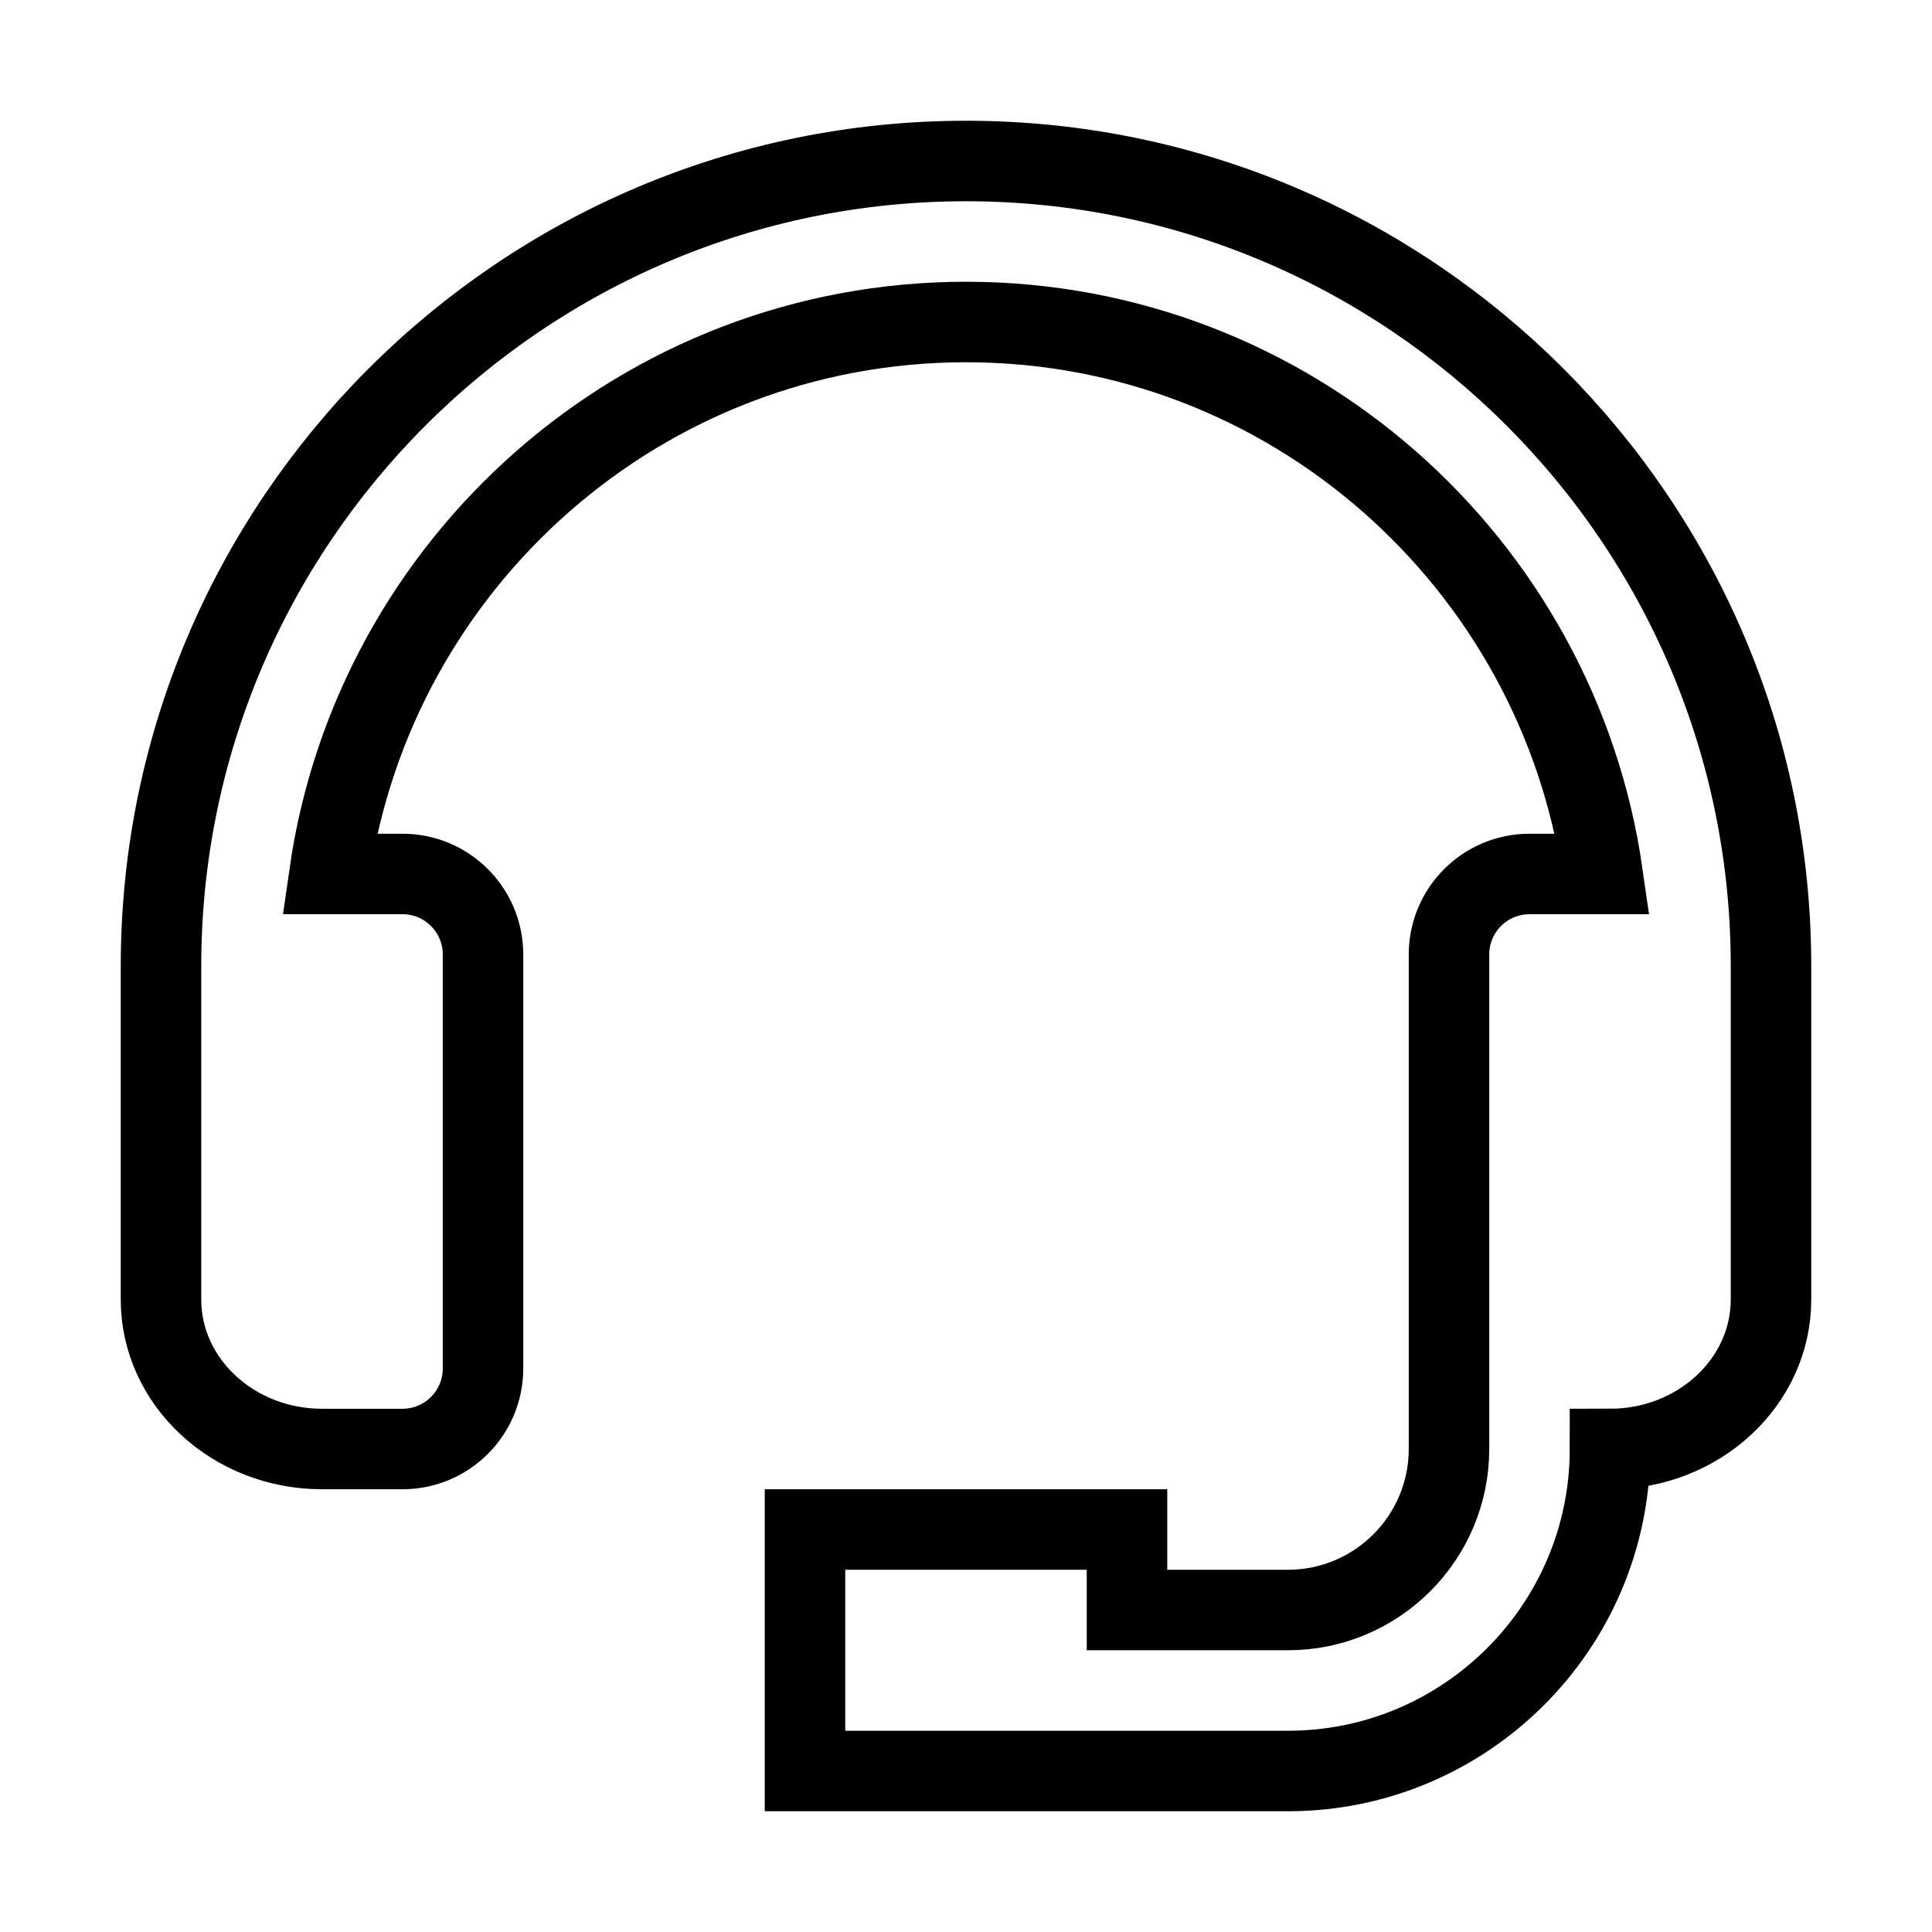 <svg xmlns="http://www.w3.org/2000/svg" fill="none" stroke="currentColor" viewBox="0 0 24 24"><path d="M12,2C6.486,2,2,6.486,2,12v0.714V16v0.143C2,17.167,2.897,18,4,18h1c0.553,0,1-0.448,1-1v-5.143c0-0.552-0.447-1-1-1 H4.092C4.648,6.987,7.978,4,12,4s7.352,2.987,7.908,6.857H19c-0.553,0-1,0.448-1,1V16v1v1c0,1.103-0.897,2-2,2h-2v-1h-4v3h2h2h2 c2.206,0,4-1.794,4-4c1.103,0,2-0.833,2-1.857V16v-3.286V12C22,6.486,17.514,2,12,2z"/></svg>